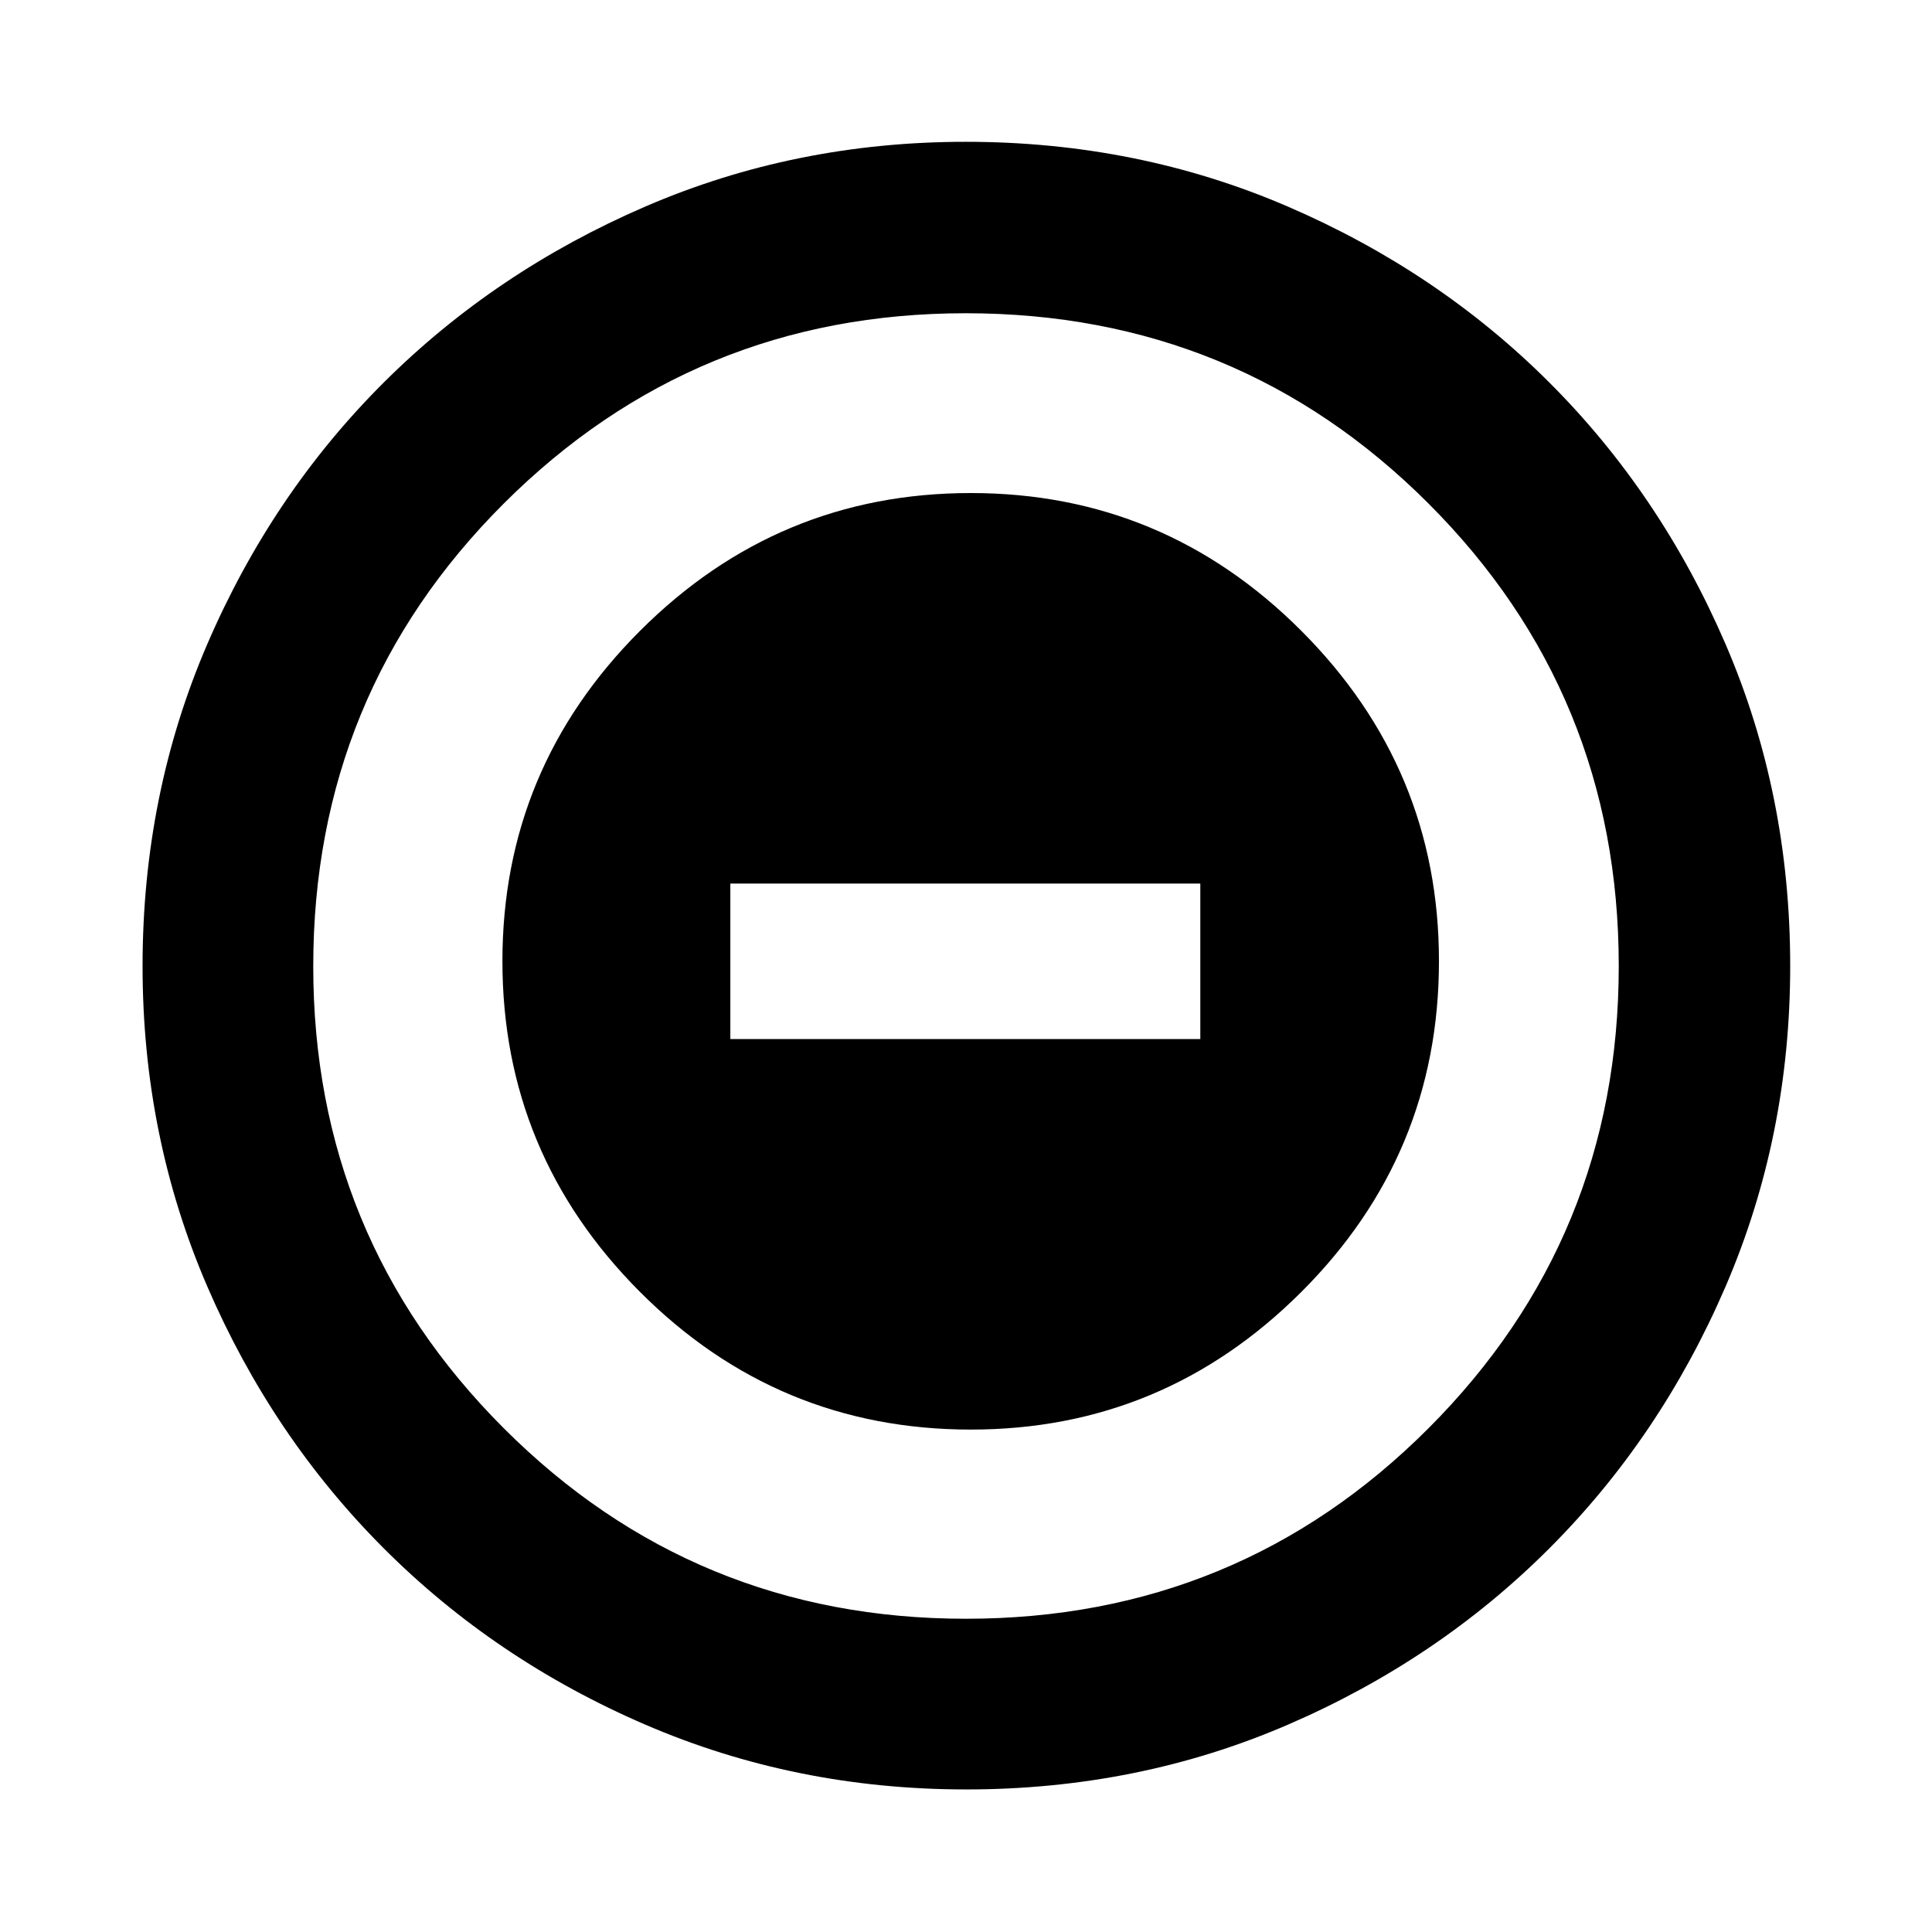 <svg xmlns="http://www.w3.org/2000/svg" height="40" viewBox="0 -960 960 960" width="40"><path d="M482.43-249.65q95.66 0 164.12-68.31 68.46-68.31 68.46-164.47 0-95.66-68.39-164.12-68.39-68.46-164.22-68.46t-164.29 68.39q-68.46 68.39-68.46 164.22t68.31 164.29q68.31 68.46 164.47 68.46ZM362.9-443.7v-77.27h233.53v77.27H362.9ZM480.09-70.84q-84.76 0-159.41-32.18-74.64-32.18-130.08-87.71-55.43-55.53-87.59-130.01-32.17-74.48-32.17-159.17 0-85.43 32.18-160.08 32.18-74.64 87.65-129.93 55.47-55.28 129.98-87.45 74.5-32.17 159.22-32.17 85.47 0 160.16 32.23 74.7 32.24 129.95 87.49 55.25 55.26 87.4 129.8 32.16 74.55 32.16 159.98 0 84.82-32.18 159.46-32.19 74.64-87.57 130.02-55.38 55.39-129.86 87.55-74.48 32.17-159.84 32.17Zm-.11-84.81q135.26 0 229.81-94.63 94.56-94.63 94.56-229.7 0-135.26-94.53-229.81-94.54-94.56-229.99-94.56-134.78 0-229.48 94.53-94.7 94.54-94.7 229.99 0 134.78 94.63 229.48 94.63 94.7 229.7 94.7ZM480-480Z"/></svg>